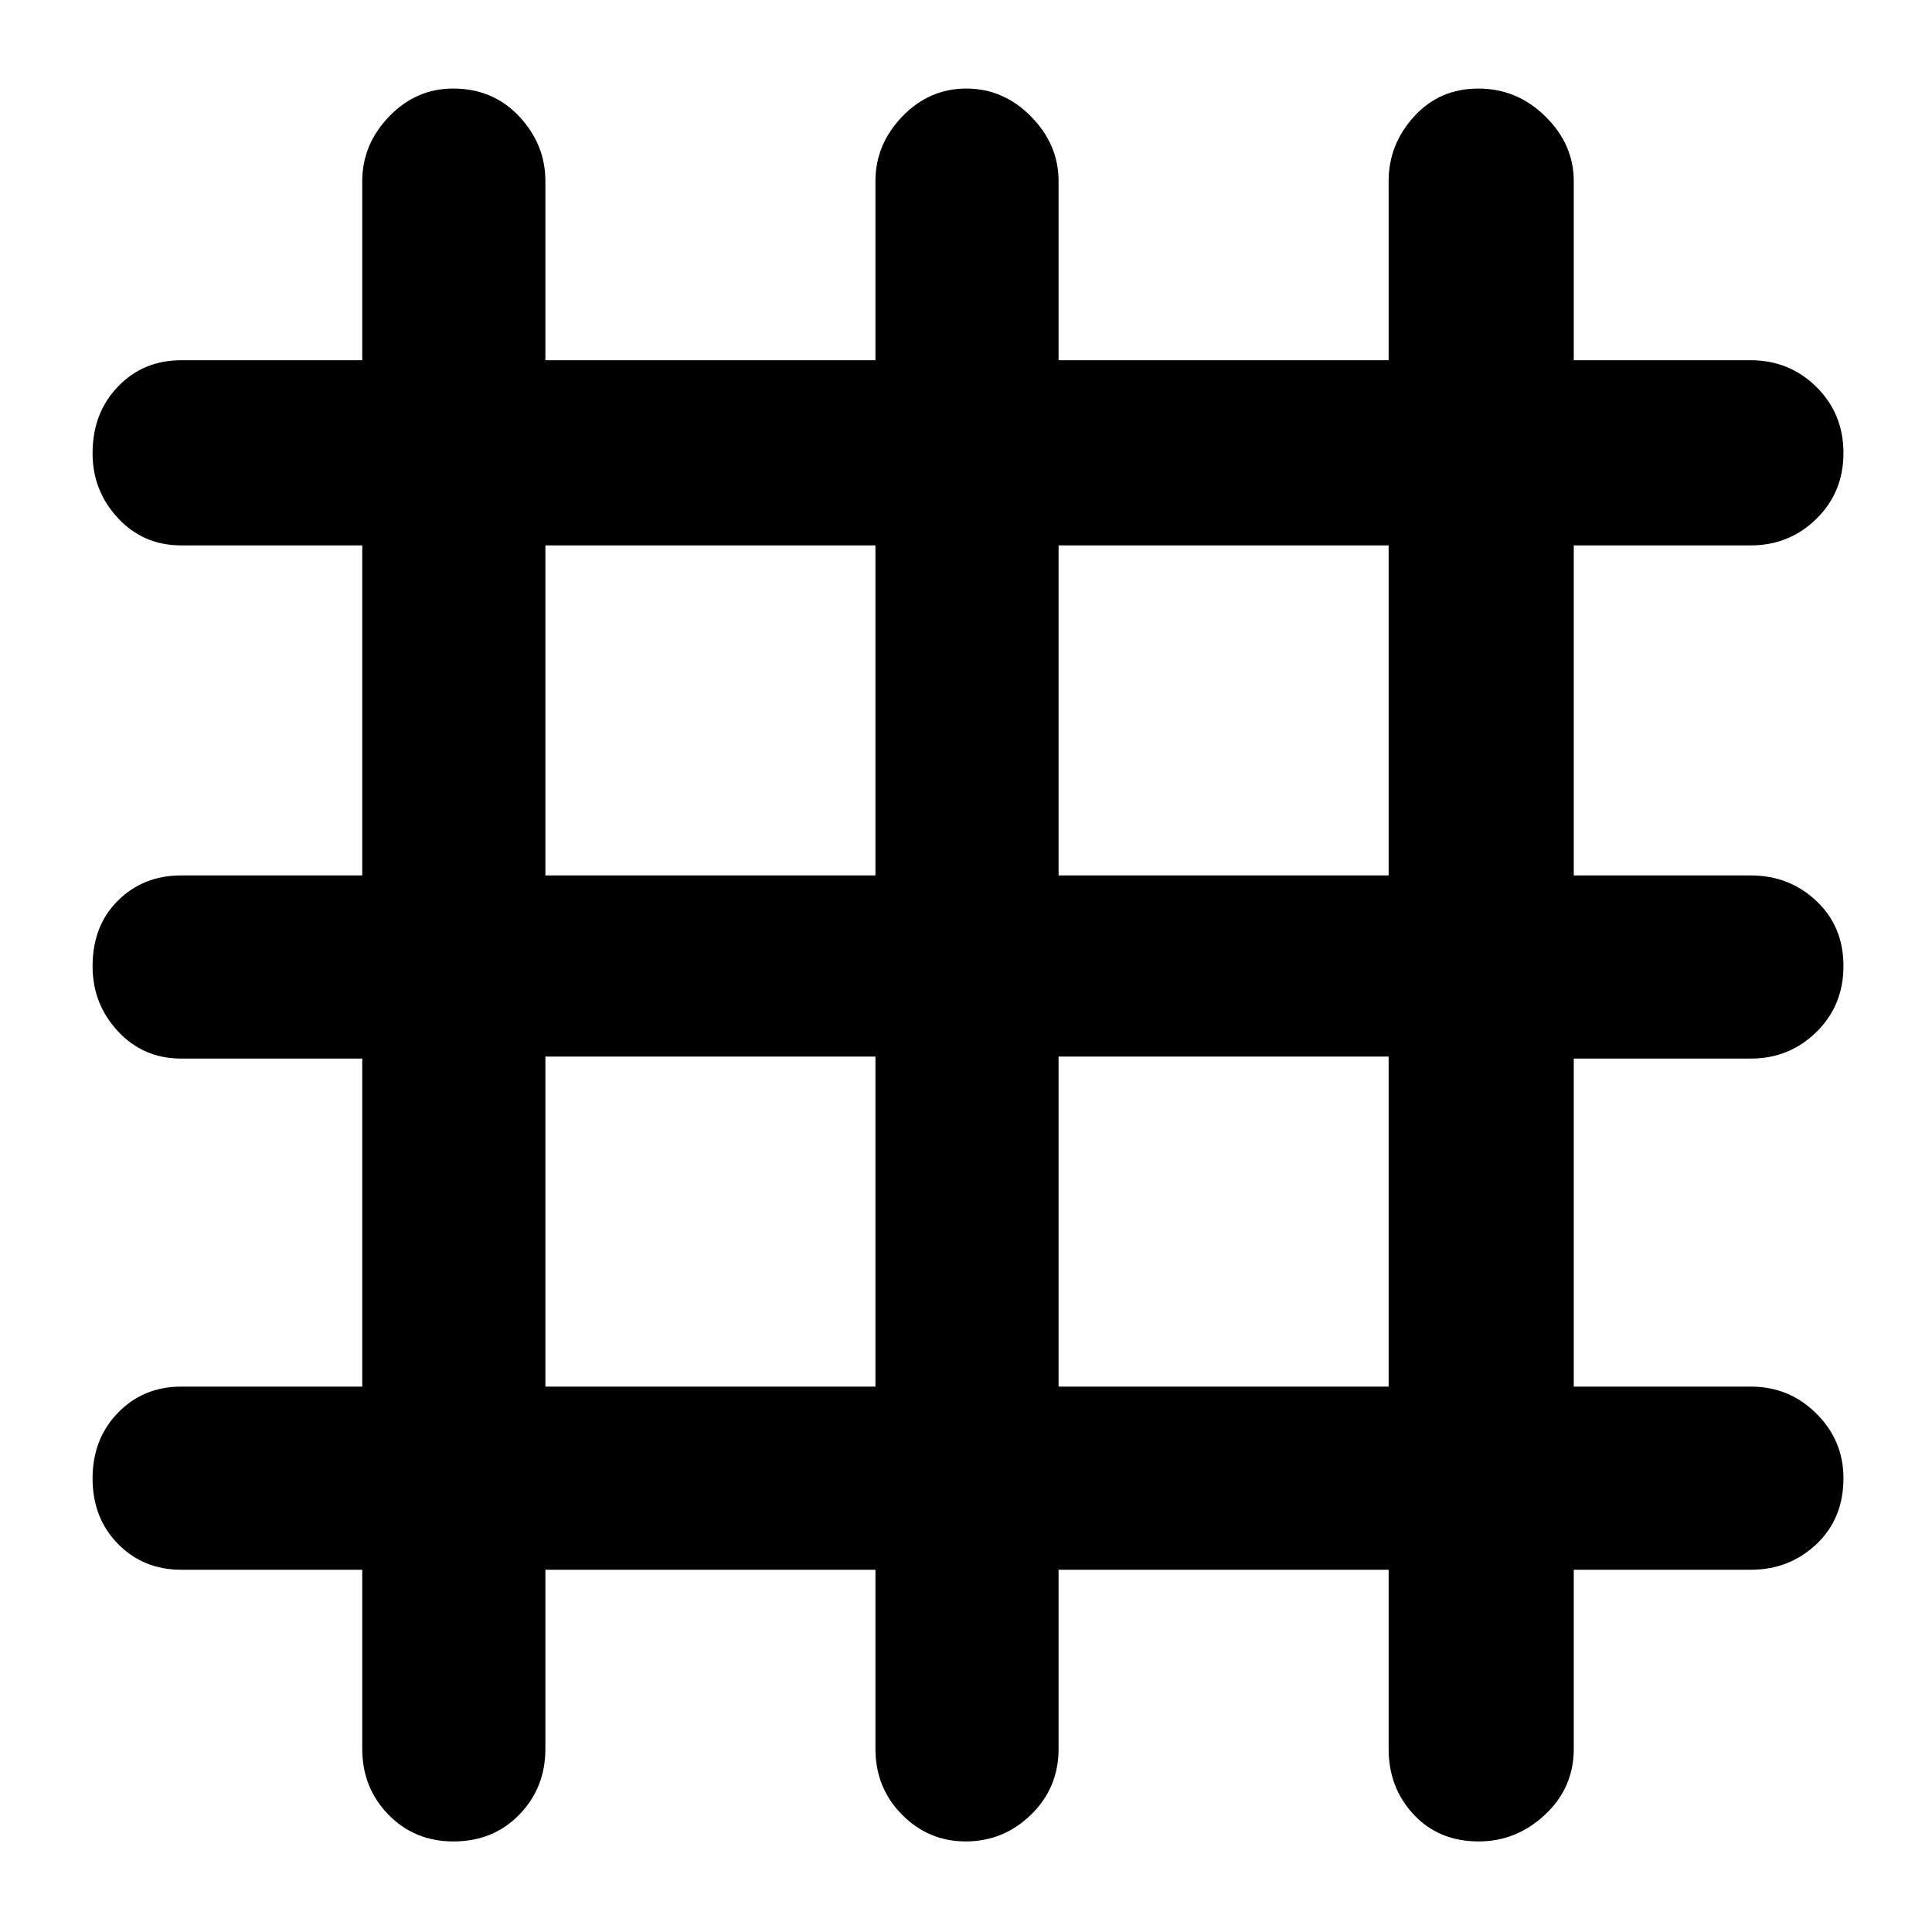 <svg xmlns="http://www.w3.org/2000/svg" height="48" viewBox="0 -960 960 960" width="48"><path d="M180-180H90q-18.78 0-31.39-12.86T46-225.36Q46-245 58.61-258T90-271h90v-163H90q-18.78 0-31.39-13.56T46-479.86Q46-500 58.61-512.5T90-525h90v-164H90q-18.78 0-31.39-13.56T46-734.77q0-20.05 12.61-33.14T90-781h90v-89q0-18.25 13.36-32.13Q206.72-916 225.16-916 245-916 258-902.13q13 13.88 13 32.13v89h164v-89q0-18.25 13.36-32.13Q461.72-916 480.16-916t32.14 13.87Q526-888.25 526-870v89h164v-89q0-18.25 12.66-32.13Q715.32-916 734.57-916t33.34 13.87Q782-888.25 782-870v89h88q19.08 0 32.54 13.26Q916-754.47 916-734.92t-13.46 32.74Q889.08-689 870-689h-88v164h88q19.08 0 32.54 12.68Q916-499.65 916-480.01t-13.46 32.83Q889.08-434 870-434h-88v163h88q19.08 0 32.54 13.38Q916-244.25 916-225.51q0 20.14-13.46 32.83Q889.08-180 870-180h-88v89q0 19.35-14.24 32.67Q753.52-45 734.74-45q-19.77 0-32.25-13.33Q690-71.65 690-91v-89H526v89q0 19.35-13.65 32.67Q498.7-45 479.82-45q-18.44 0-31.63-13.33Q435-71.65 435-91v-89H271v89q0 19.35-12.95 32.67Q245.1-45 225.32-45q-19.34 0-32.33-13.33Q180-71.65 180-91v-89Zm91-91h164v-164H271v164Zm255 0h164v-164H526v164ZM271-525h164v-164H271v164Zm255 0h164v-164H526v164Z"/></svg>
